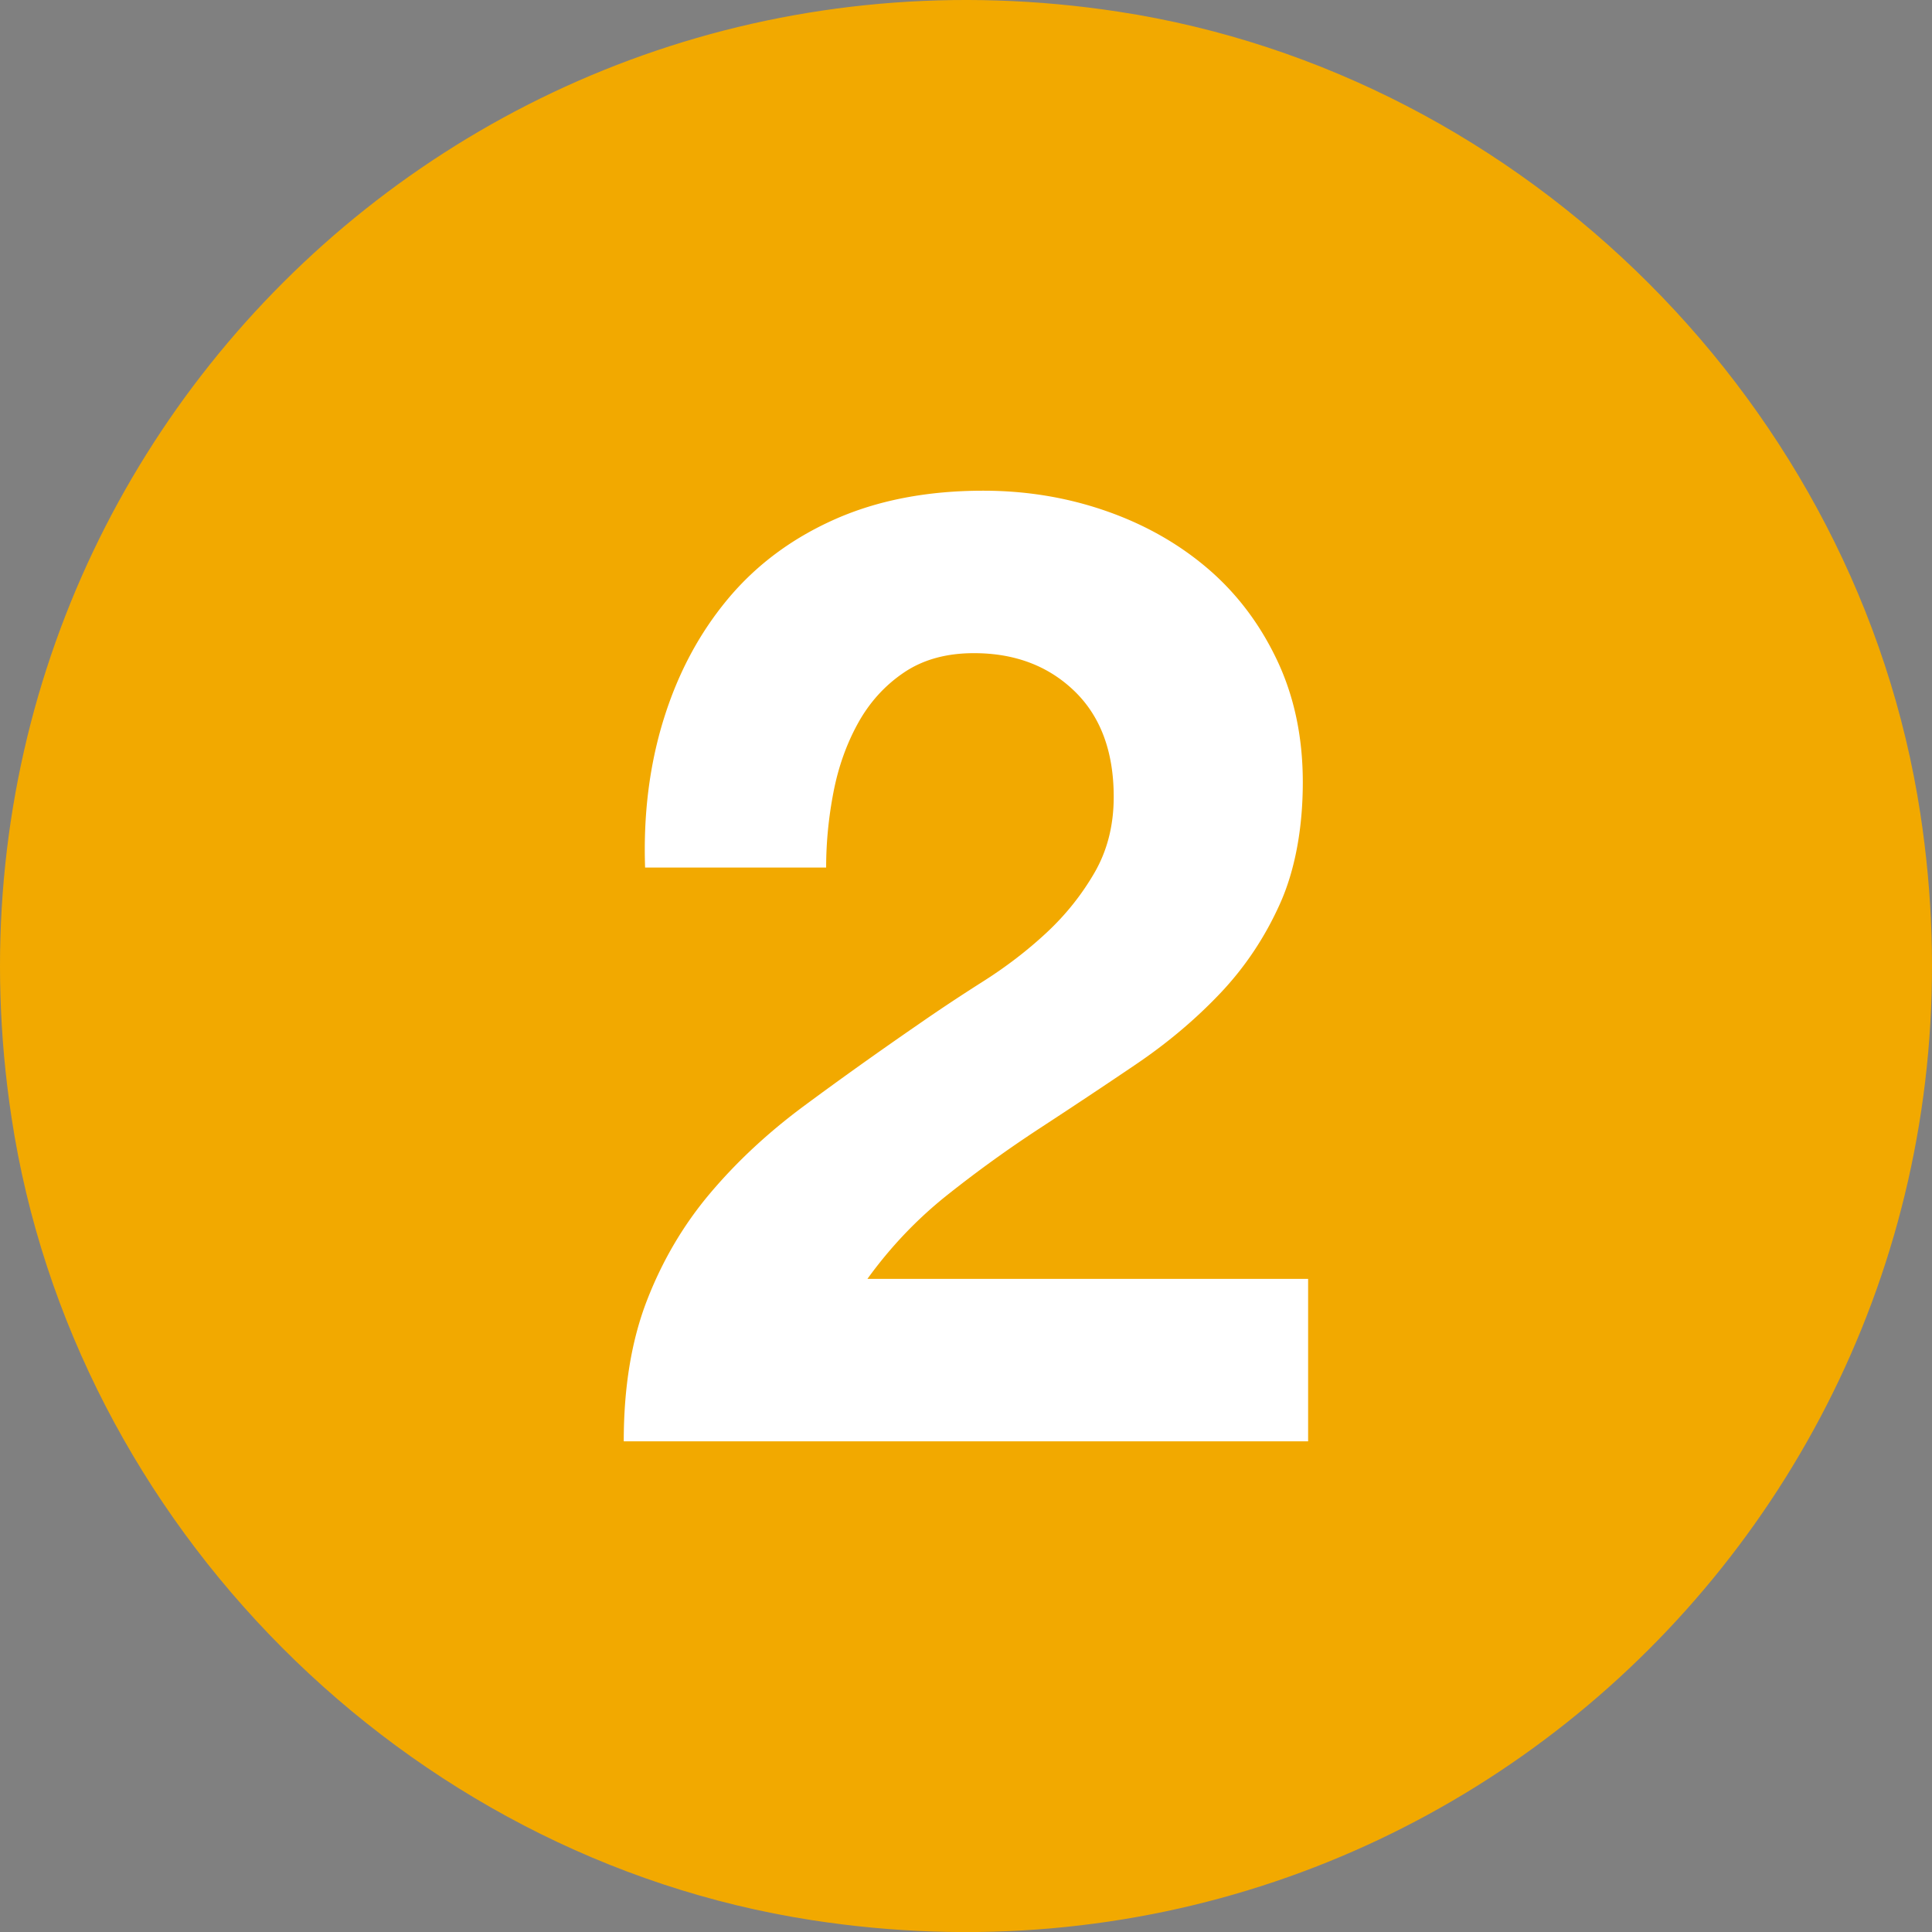 <svg data-name="Capa 1" xmlns="http://www.w3.org/2000/svg" viewBox="0 0 582 582.02"><rect x="0" y="0" width="582" height="582.02" fill="#808080" stroke="none"/><circle cx="291" cy="291.01" r="290"/><path d="M3.47 336.65C-26.35 140.02 140.39-26.56 337.01 3.53 459.59 22.29 559.77 122.5 578.49 245.09c30.06 196.87-137.18 363.72-333.93 333.34C122.05 559.51 22.06 459.21 3.47 336.65Z" fill="#f2a900" fill-rule="evenodd"/><path d="M199.95 216.6c4.27-13.77 10.69-25.8 19.25-36.09s19.32-18.31 32.28-24.07c12.96-5.75 27.88-8.62 44.72-8.62 12.84 0 25.07 2 36.7 6.01s21.87 9.76 30.69 17.24c8.82 7.49 15.84 16.72 21.05 27.67 5.22 10.97 7.82 23.27 7.82 36.91s-2.28 26.34-6.83 36.5c-4.54 10.16-10.57 19.19-18.05 27.08-7.49 7.89-15.98 15.04-25.47 21.45a2095.32 2095.32 0 0 1-28.67 19.06c-9.63 6.29-19 13.03-28.08 20.25-9.09 7.23-17.11 15.65-24.06 25.27h132.76v48.93H187.9c0-16.3 2.34-30.48 7.02-42.52 4.67-12.03 11.03-22.79 19.06-32.28 8.02-9.49 17.44-18.25 28.27-26.27 10.83-8.02 22.27-16.18 34.29-24.46 6.15-4.28 12.7-8.63 19.65-13.04 6.95-4.41 13.3-9.28 19.06-14.64 5.75-5.35 10.56-11.36 14.44-18.05 3.87-6.68 5.81-14.3 5.81-22.86 0-13.63-3.95-24.26-11.83-31.88-7.89-7.62-17.99-11.43-30.28-11.43-8.29 0-15.31 1.94-21.06 5.82-5.75 3.88-10.36 8.96-13.84 15.24-3.48 6.29-5.95 13.24-7.42 20.86-1.47 7.62-2.2 15.18-2.2 22.66h-54.54c-.55-16.04 1.33-30.94 5.61-44.72Z" fill="#FFFFFF"/></svg>